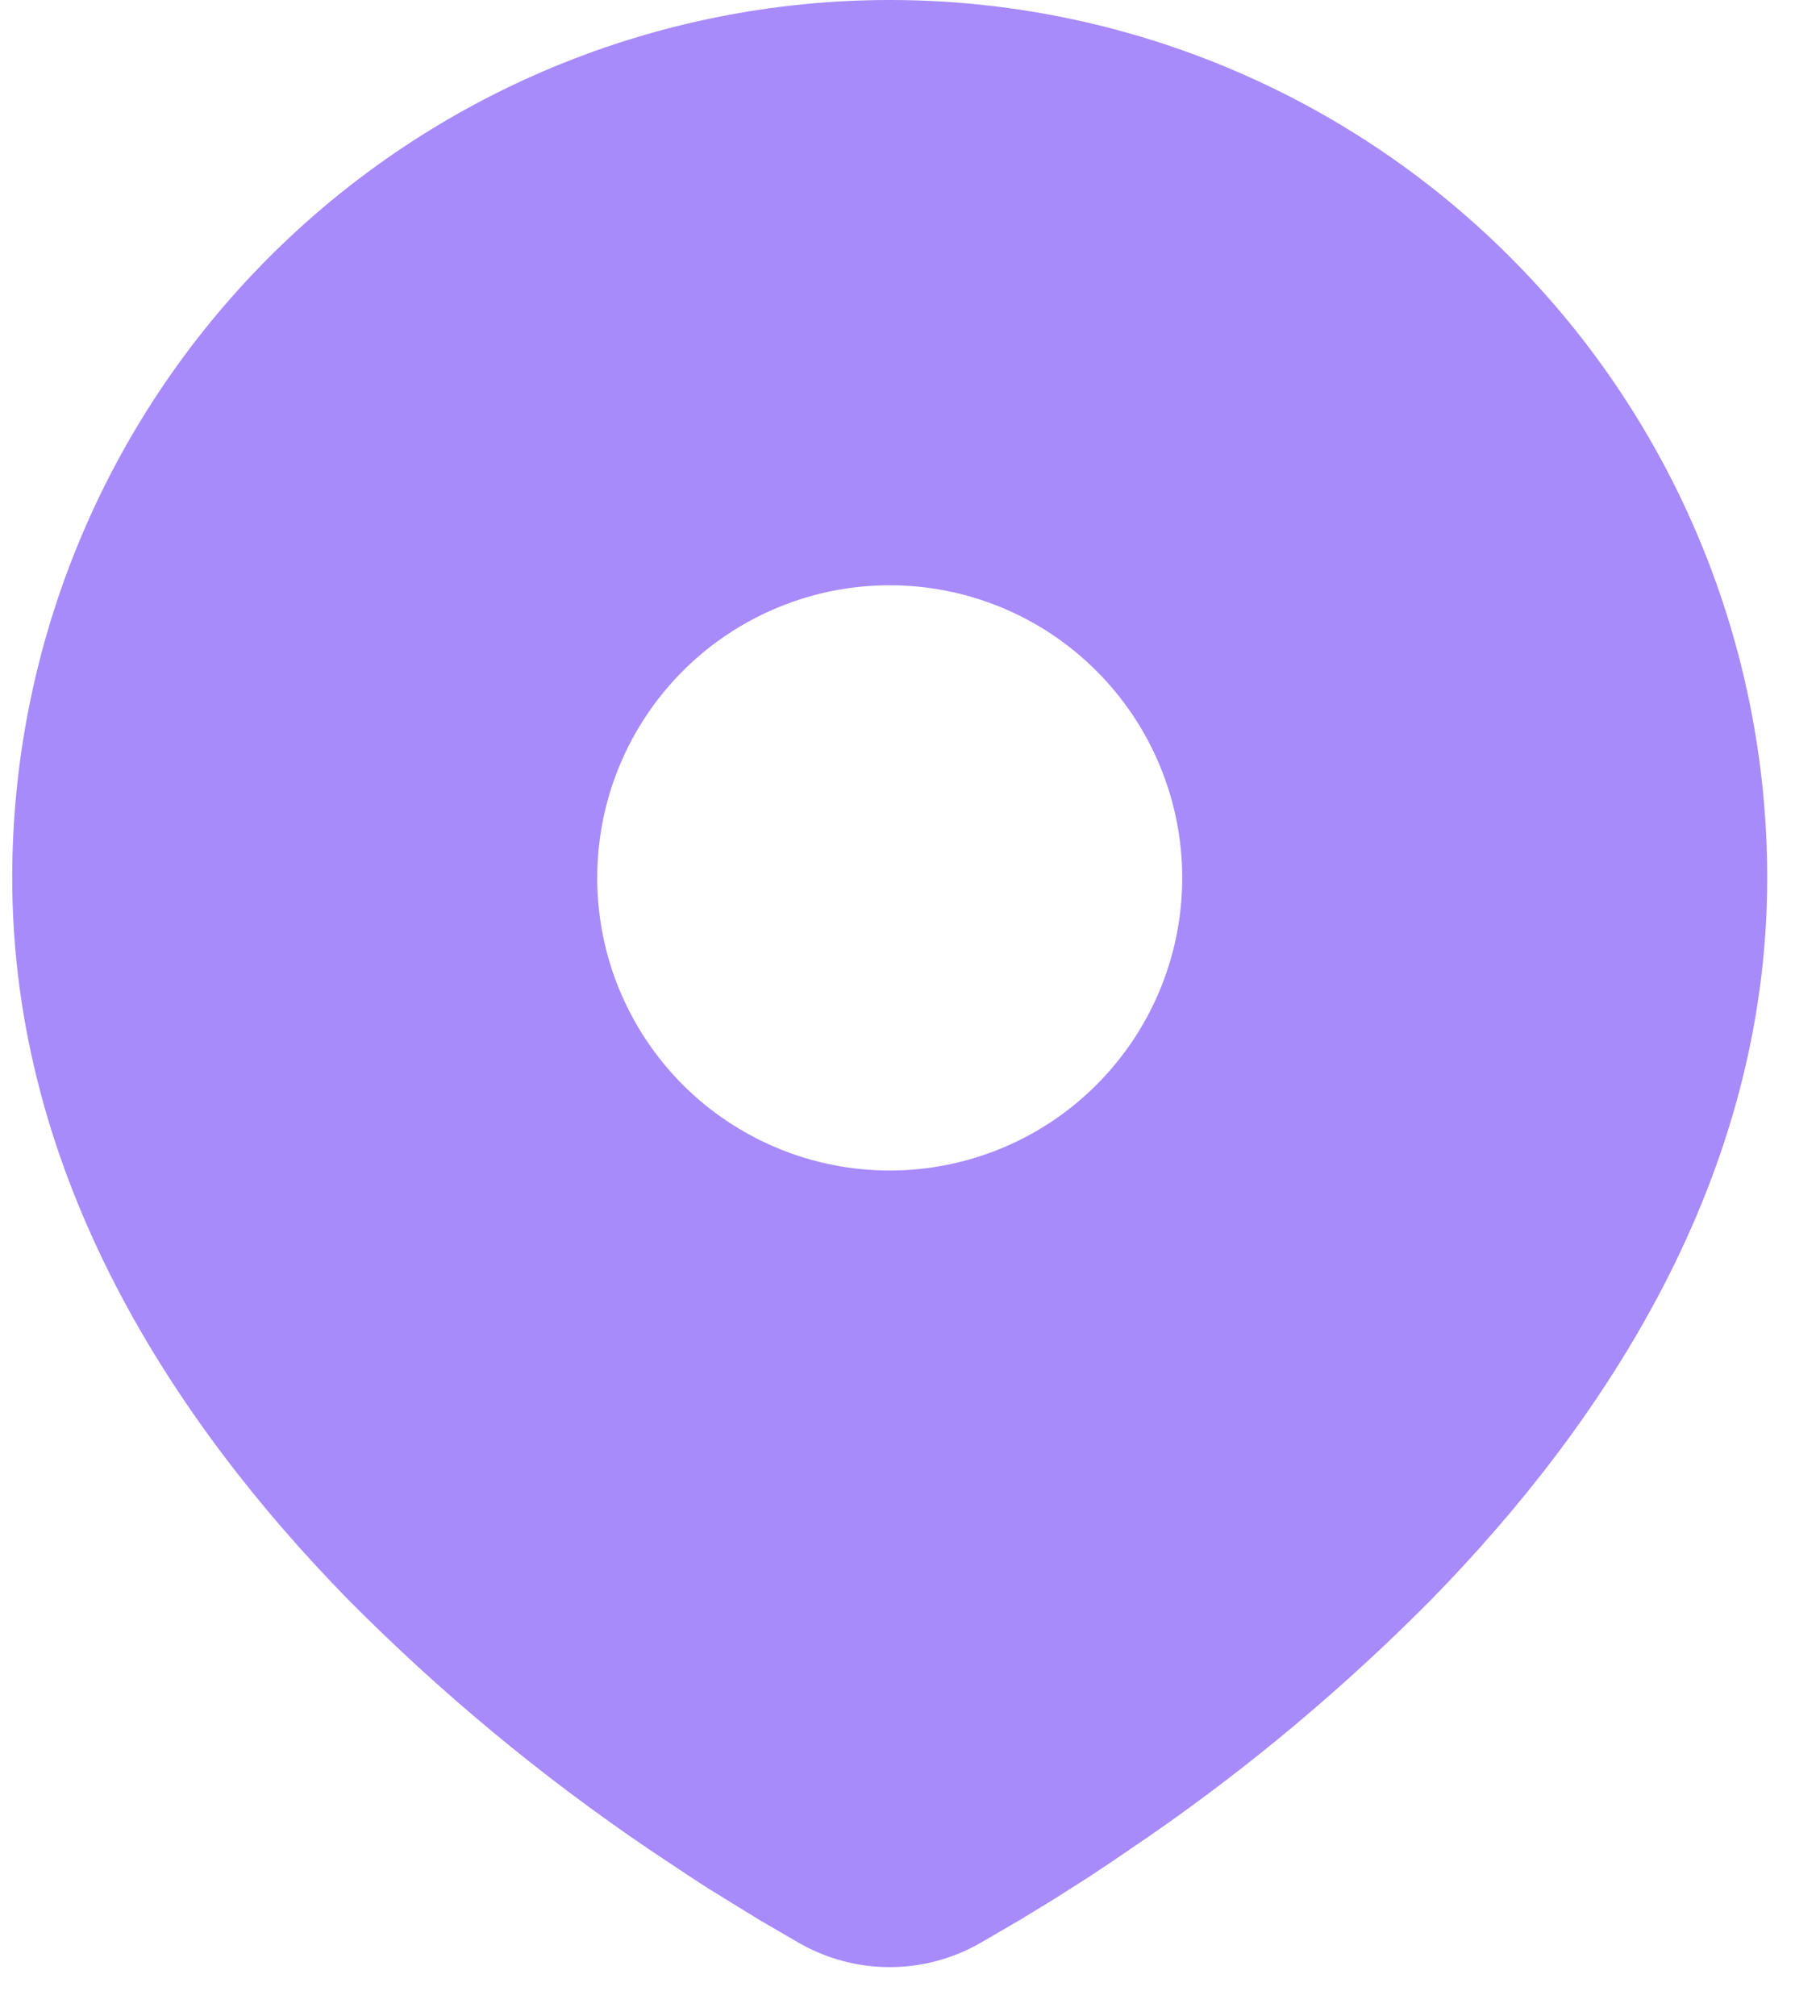 <svg width="28" height="31" viewBox="0 0 28 31" fill="none" xmlns="http://www.w3.org/2000/svg">
<path d="M13.688 0C17.268 0 20.702 1.422 23.233 3.954C25.765 6.486 27.188 9.92 27.188 13.5C27.188 18.111 24.674 21.885 22.024 24.593C20.701 25.93 19.257 27.143 17.71 28.216L17.072 28.651L16.771 28.851L16.206 29.211L15.702 29.518L15.078 29.881C14.654 30.123 14.175 30.25 13.688 30.25C13.2 30.25 12.721 30.123 12.297 29.881L11.673 29.518L10.893 29.038L10.605 28.851L9.99 28.442C8.322 27.312 6.768 26.023 5.351 24.593C2.701 21.884 0.188 18.111 0.188 13.5C0.188 9.92 1.61 6.486 4.142 3.954C6.673 1.422 10.107 0 13.688 0ZM13.688 9C13.097 9 12.511 9.116 11.965 9.343C11.419 9.569 10.923 9.9 10.505 10.318C10.088 10.736 9.756 11.232 9.53 11.778C9.304 12.324 9.188 12.909 9.188 13.5C9.188 14.091 9.304 14.676 9.53 15.222C9.756 15.768 10.088 16.264 10.505 16.682C10.923 17.1 11.419 17.431 11.965 17.657C12.511 17.884 13.097 18 13.688 18C14.881 18 16.026 17.526 16.869 16.682C17.713 15.838 18.188 14.694 18.188 13.5C18.188 12.306 17.713 11.162 16.869 10.318C16.026 9.474 14.881 9 13.688 9Z" fill="#A78BFA"/>
</svg>
